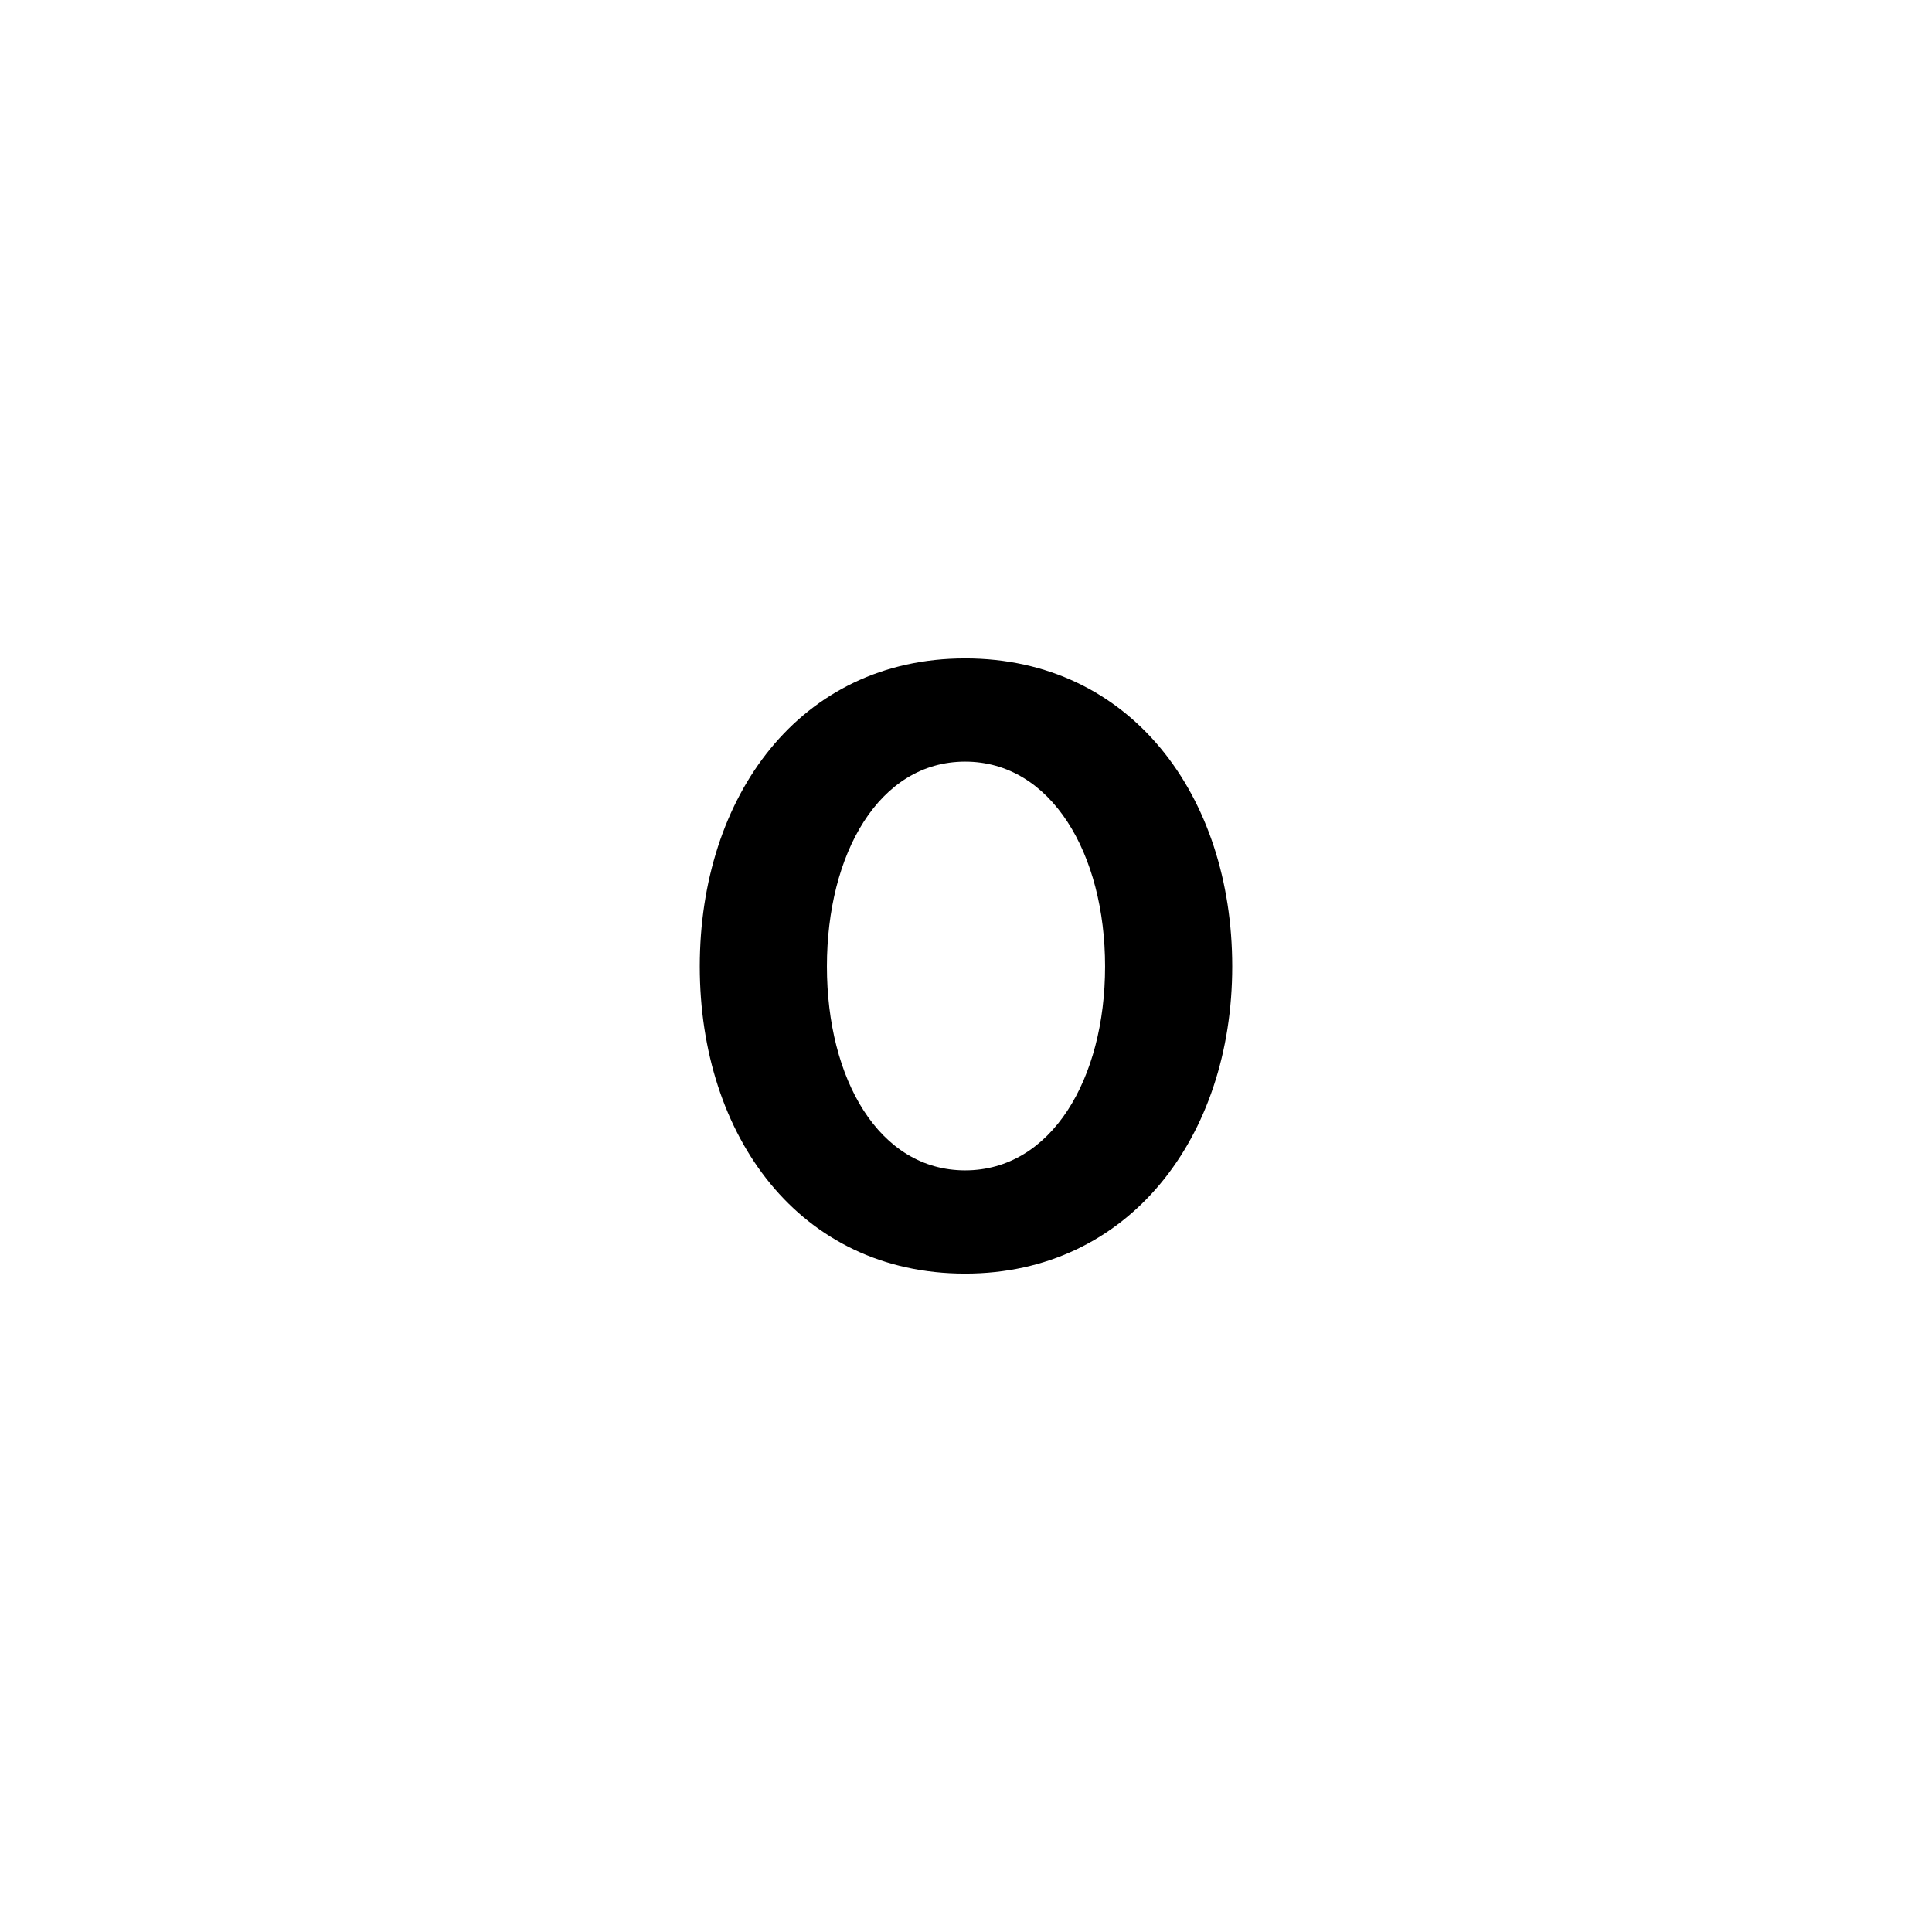 <?xml version="1.0" encoding="UTF-8"?>
<svg id="Layer_2" data-name="Layer 2" xmlns="http://www.w3.org/2000/svg" xmlns:xlink="http://www.w3.org/1999/xlink" viewBox="0 0 452.84 452.84">
  <defs>
    <style>
      .cls-1 {
        fill: none;
      }

      .cls-2 {
        clip-path: url(#clippath);
      }
    </style>
    <clipPath id="clippath">
      <rect class="cls-1" width="452.84" height="452.84"/>
    </clipPath>
  </defs>
  <g id="Layer_1-2" data-name="Layer 1">
    <g class="cls-2">
      <path d="M226.22,298.52c-38.8,0-62.2-32.2-62.2-72s23.4-72.2,62.2-72.2,62.6,32.2,62.6,72.2-24.2,72-62.6,72ZM226.22,178.52c-20.2,0-32.4,21.6-32.4,48s12.2,47.8,32.4,47.8,32.8-21.4,32.8-47.8-12.6-48-32.8-48Z"/>
    </g>
  </g>
</svg>
